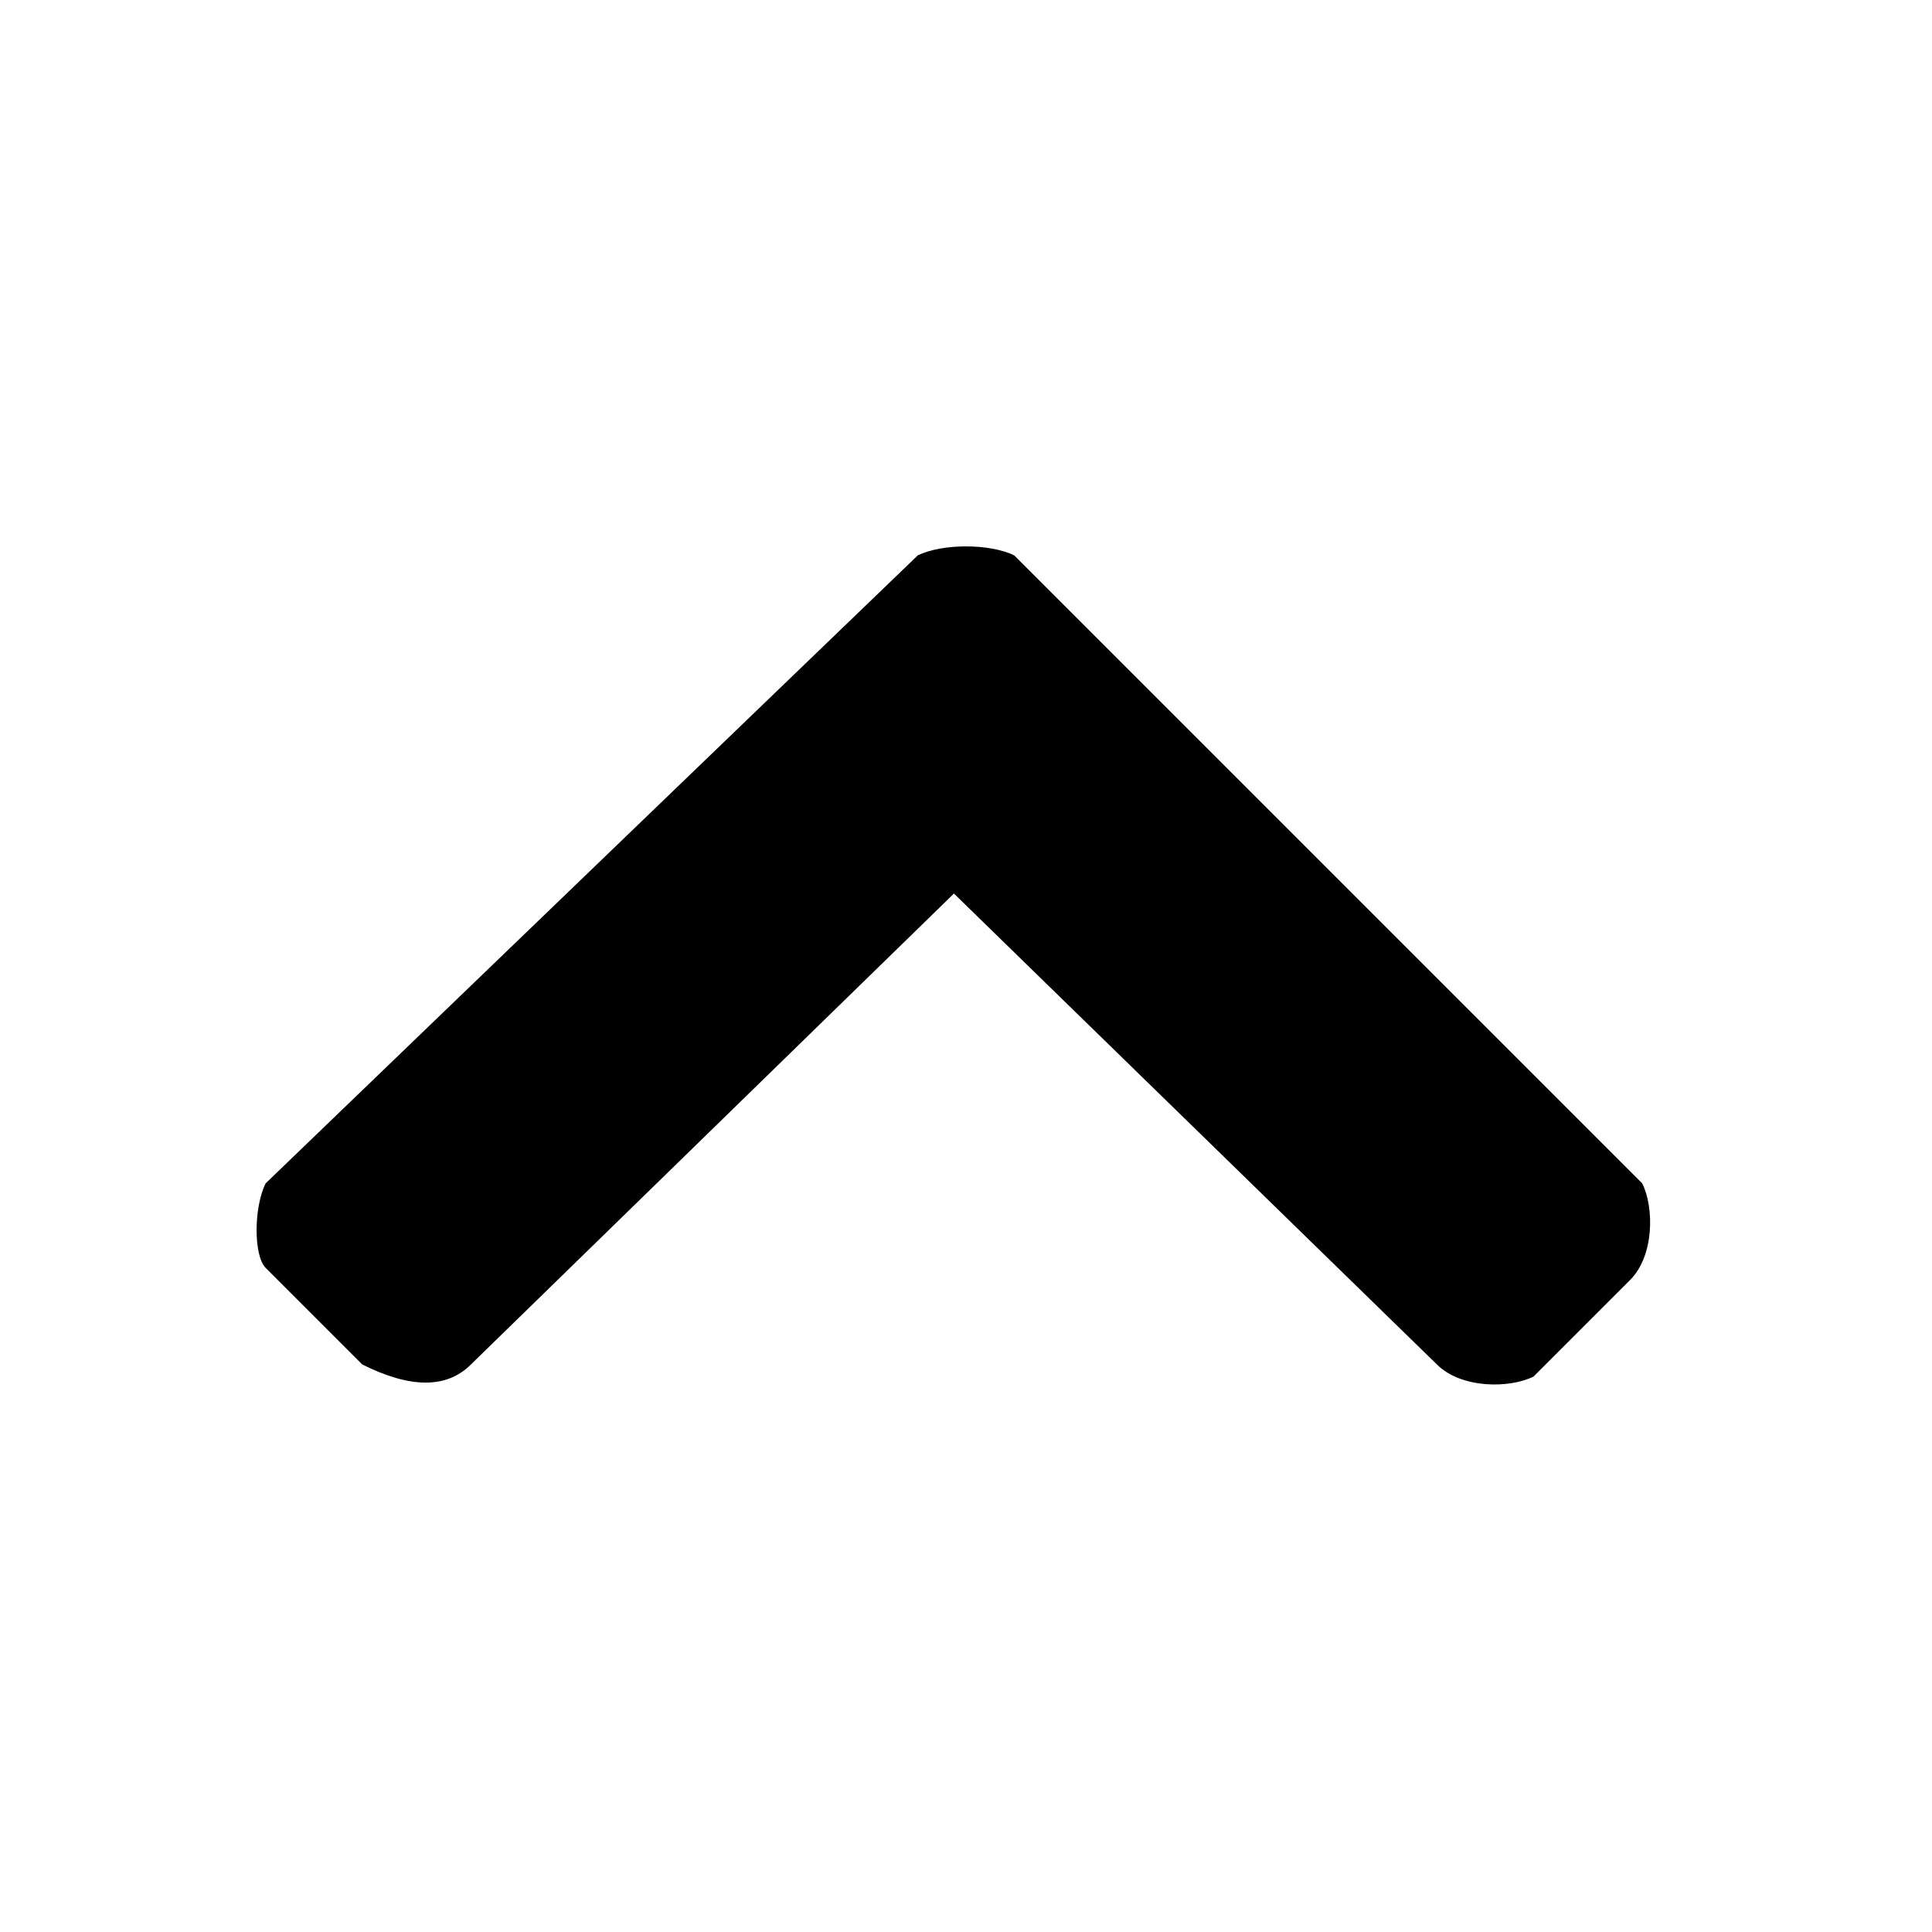<?xml version="1.0" encoding="utf-8"?>
<!-- Generator: Adobe Illustrator 17.1.0, SVG Export Plug-In . SVG Version: 6.00 Build 0)  -->
<!DOCTYPE svg PUBLIC "-//W3C//DTD SVG 1.1//EN" "http://www.w3.org/Graphics/SVG/1.1/DTD/svg11.dtd">
<svg version="1.1" id="Layer_1" xmlns="http://www.w3.org/2000/svg" xmlns:xlink="http://www.w3.org/1999/xlink" x="0px" y="0px"
	 viewBox="0 0 16 16" enable-background="new 0 0 16 16" xml:space="preserve">
<path id="Up_2" d="M2.2,9.8c-0.1,0.2-0.1,0.6,0,0.7l0.8,0.8c0.4,0.2,0.7,0.2,0.9,0l4-3.9l4,3.9c0.2,0.2,0.6,0.2,0.8,0.1l0.8-0.8
	c0.2-0.2,0.2-0.6,0.1-0.8L8.4,4.6c-0.2-0.1-0.6-0.1-0.8,0L2.2,9.8z"/>
</svg>
